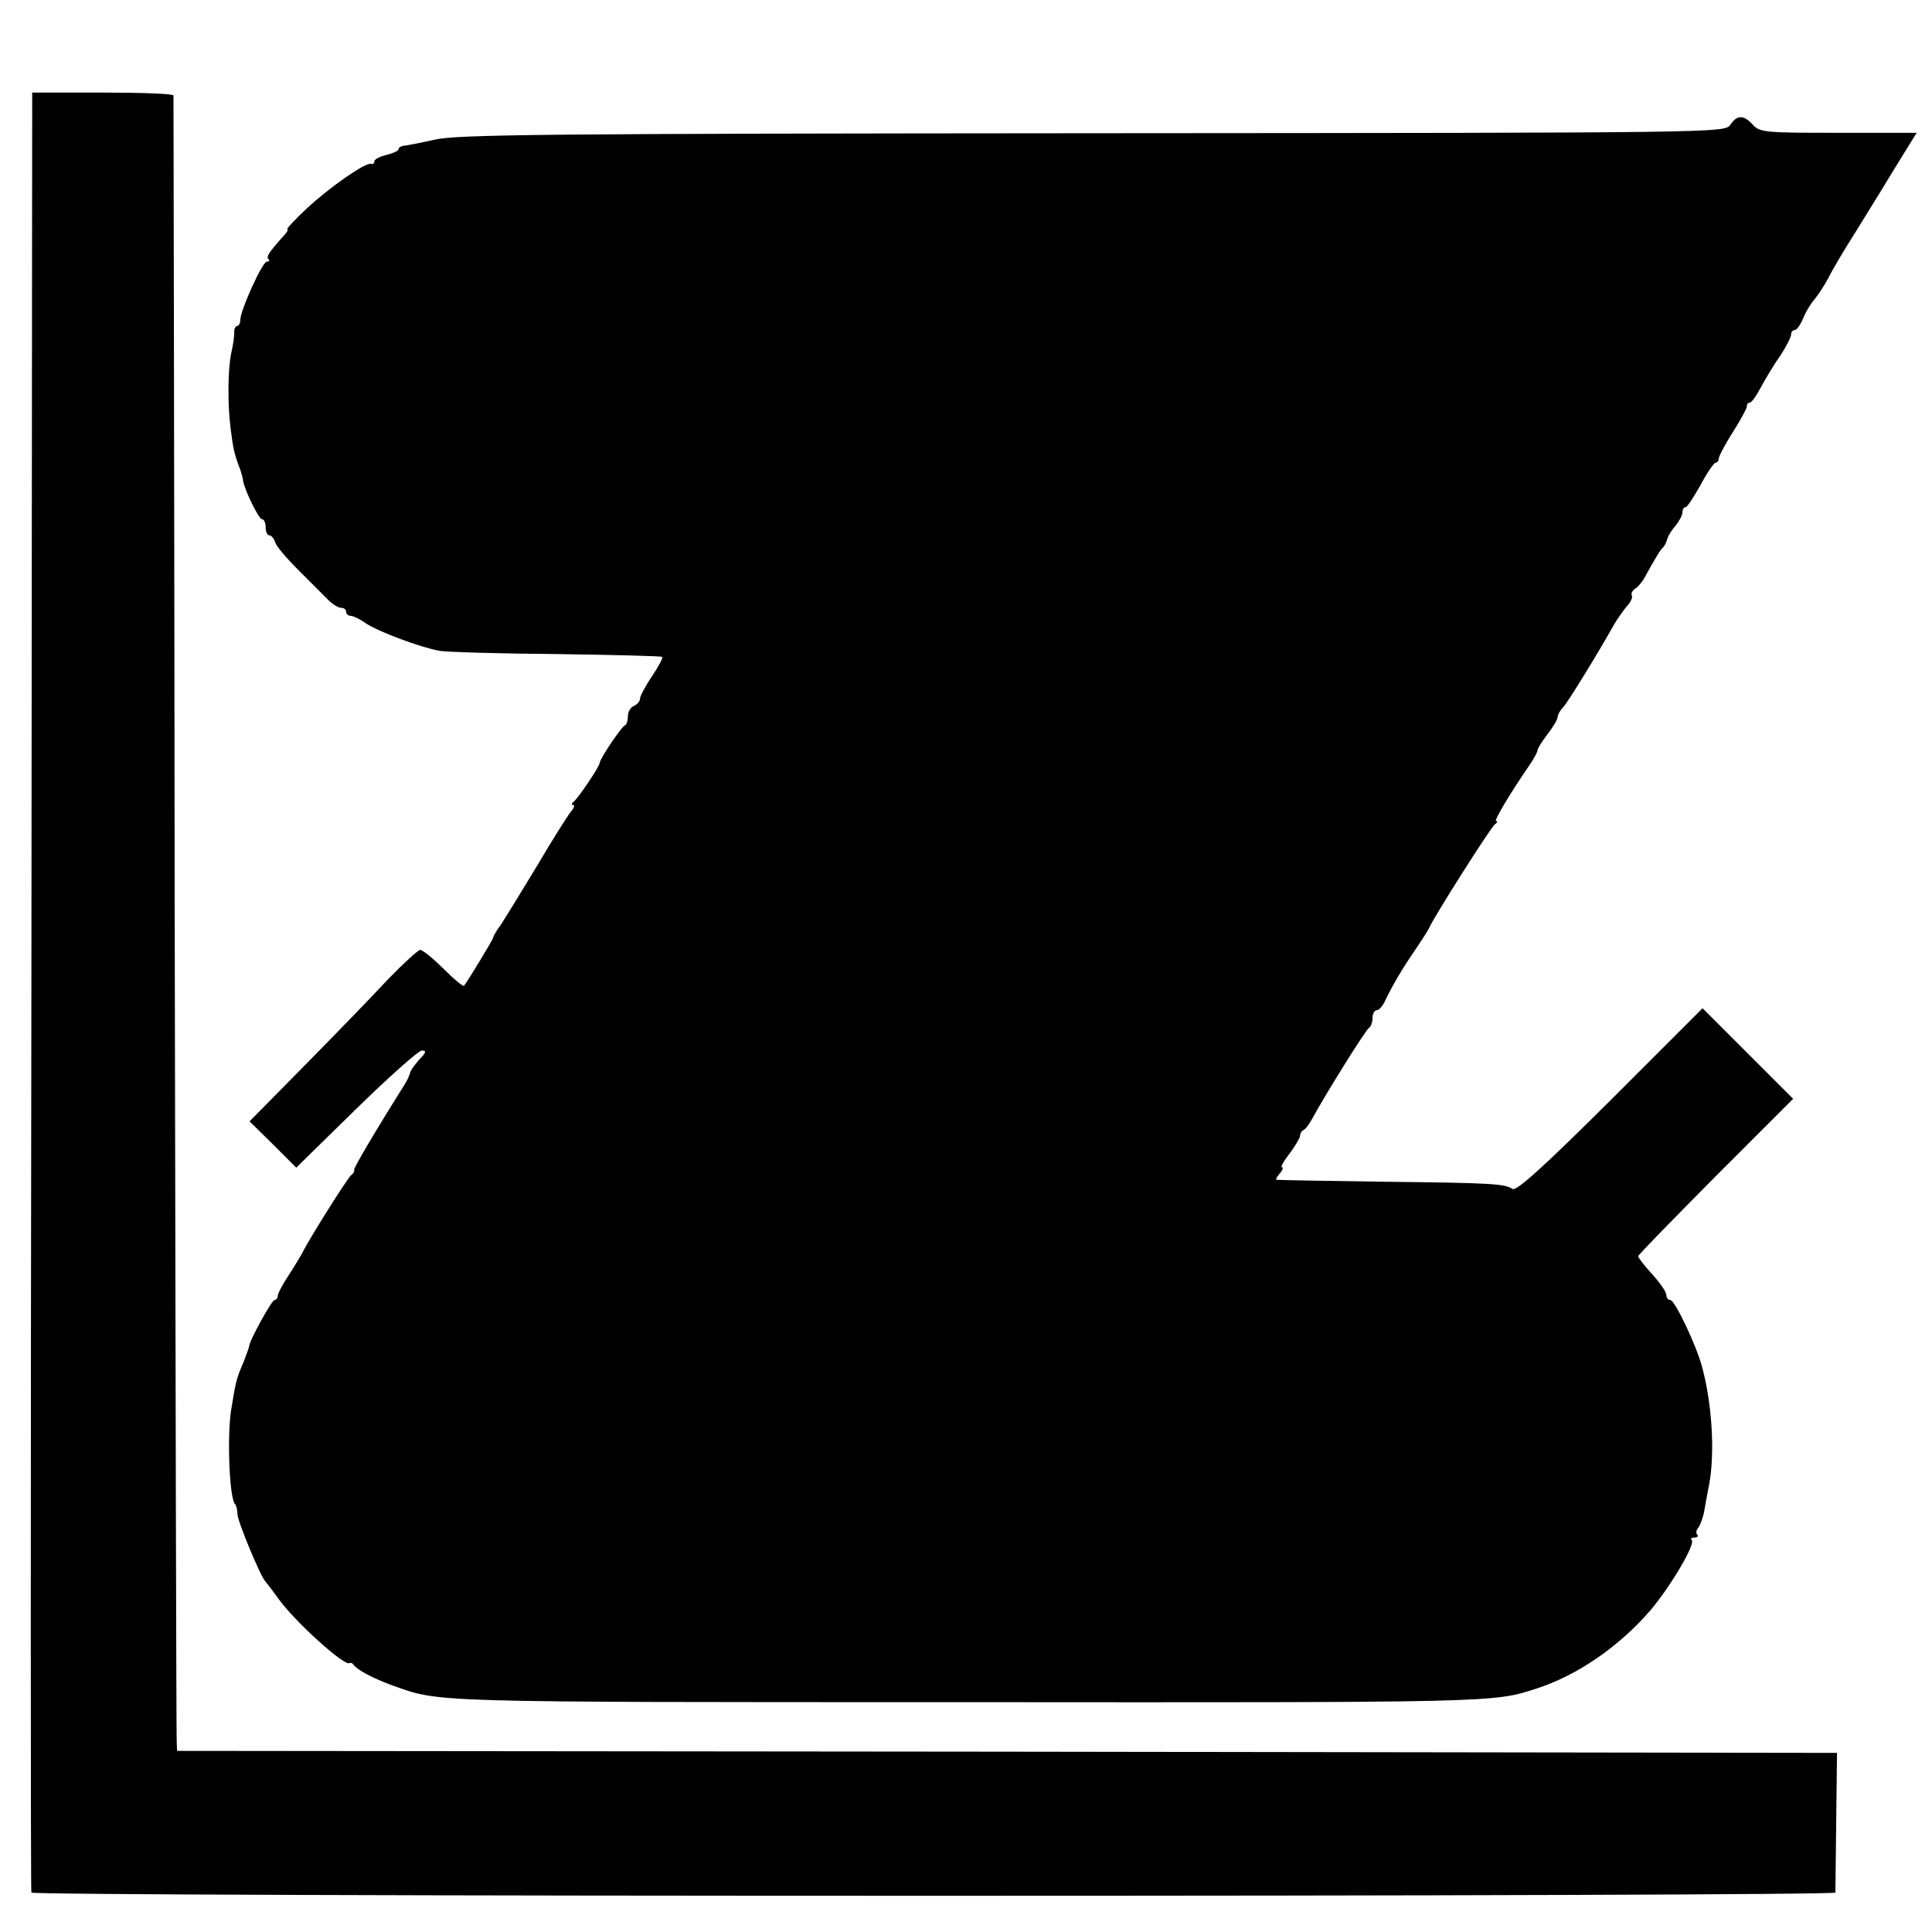 <?xml version="1.0" standalone="no"?>
<!DOCTYPE svg PUBLIC "-//W3C//DTD SVG 20010904//EN"
 "http://www.w3.org/TR/2001/REC-SVG-20010904/DTD/svg10.dtd">
<svg version="1.0" xmlns="http://www.w3.org/2000/svg"
 width="480pt" height="480pt" viewBox="0 0 480 480"
 preserveAspectRatio="xMidYMid meet">
<g transform="translate(0,480) scale(0.1,-0.1)"
fill="#000000" stroke="none">
<path d="M78 2338 c-2 -1228 -2 -2236 0 -2240 2 -5 1011 -8 2243 -8 1231 0
2239 3 2239 8 0 4 1 84 2 177 l2 170 -2062 3 -2062 2 -1 23 c-1 12 -3 935 -5
2052 -1 1117 -3 2033 -3 2038 -1 4 -80 7 -176 7 l-175 0 -2 -2232z"/>
<path d="M4299 4490 c-14 -20 -23 -20 -1584 -21 -1355 -1 -1579 -3 -1635 -16
-36 -8 -71 -15 -77 -15 -7 -1 -13 -5 -13 -9 0 -4 -14 -10 -30 -14 -17 -4 -30
-11 -30 -16 0 -5 -4 -8 -8 -6 -14 4 -103 -58 -161 -112 -30 -28 -51 -51 -47
-51 3 0 -2 -9 -12 -19 -34 -38 -41 -49 -35 -55 4 -3 2 -6 -4 -6 -11 0 -66
-121 -66 -145 0 -8 -4 -15 -8 -15 -4 0 -8 -8 -7 -17 0 -10 -3 -31 -7 -48 -9
-40 -10 -128 -2 -190 6 -48 9 -64 24 -102 3 -10 7 -22 7 -28 4 -23 39 -95 47
-95 5 0 9 -9 9 -20 0 -11 4 -20 9 -20 5 0 12 -8 15 -18 3 -10 29 -40 56 -67
28 -28 60 -60 72 -72 12 -13 28 -23 35 -23 7 0 13 -4 13 -10 0 -5 5 -10 11
-10 6 0 23 -8 37 -18 31 -21 135 -60 184 -69 18 -3 149 -7 291 -8 142 -2 260
-5 262 -7 3 -2 -9 -24 -25 -48 -17 -25 -30 -50 -30 -56 0 -7 -7 -14 -15 -18
-8 -3 -15 -14 -15 -25 0 -11 -3 -21 -7 -23 -9 -3 -63 -84 -63 -93 0 -9 -54
-89 -65 -97 -5 -4 -6 -8 -1 -8 5 0 2 -8 -6 -17 -8 -10 -46 -70 -83 -133 -38
-63 -78 -128 -89 -145 -12 -16 -21 -32 -21 -35 0 -4 -60 -103 -72 -119 -2 -3
-25 16 -51 42 -26 26 -52 47 -58 47 -5 0 -41 -33 -79 -72 -37 -40 -130 -136
-206 -213 l-139 -141 58 -57 58 -58 149 146 c82 80 155 145 163 145 12 0 11
-5 -6 -22 -11 -13 -22 -27 -23 -33 -1 -5 -7 -19 -14 -30 -70 -111 -126 -206
-125 -211 1 -4 -2 -10 -7 -13 -8 -5 -108 -164 -123 -196 -3 -5 -17 -29 -32
-52 -16 -24 -28 -47 -28 -53 0 -5 -4 -10 -8 -10 -7 0 -63 -102 -63 -115 0 -2
-7 -21 -15 -42 -17 -38 -19 -50 -30 -118 -10 -67 -4 -218 10 -232 3 -3 6 -15
6 -25 0 -17 58 -157 70 -168 3 -3 18 -23 34 -45 42 -57 162 -165 174 -157 3 2
8 0 11 -5 9 -12 48 -33 95 -50 120 -43 78 -42 1426 -42 1312 -1 1310 -1 1415
33 104 33 209 106 287 197 50 60 111 163 101 173 -4 3 0 6 7 6 7 0 10 3 7 7
-4 3 -3 11 2 17 5 6 12 25 15 41 3 17 8 46 12 65 15 77 8 201 -17 293 -14 54
-68 167 -79 167 -6 0 -10 6 -10 13 0 7 -16 30 -35 51 -19 21 -35 41 -35 45 0
3 87 92 192 198 l193 193 -112 112 -113 113 -229 -229 c-163 -162 -233 -226
-243 -220 -21 13 -48 15 -323 18 -143 2 -262 4 -264 5 -2 1 2 8 9 16 7 8 9 15
5 15 -4 0 4 15 19 34 14 19 26 39 26 44 0 6 4 12 8 14 5 2 15 15 23 30 29 54
131 218 140 224 5 3 9 14 9 25 0 10 5 19 10 19 6 0 15 10 21 23 17 36 42 79
75 127 17 25 33 50 35 55 9 23 153 250 163 257 6 4 8 8 3 8 -6 0 32 65 85 142
10 15 18 30 18 34 0 4 11 22 25 40 14 18 25 37 25 43 0 5 6 16 13 23 11 11 83
128 127 206 8 14 23 35 32 46 10 10 15 23 12 27 -2 4 1 11 8 16 7 4 18 17 24
28 29 53 40 70 46 75 3 3 8 12 10 20 2 8 11 23 21 34 9 11 17 26 17 33 0 7 3
13 8 13 4 0 20 25 37 55 16 30 33 55 37 55 4 0 8 5 8 10 0 6 16 36 35 66 19
30 35 59 35 64 0 6 3 10 8 10 4 0 16 17 27 38 11 20 32 56 48 78 15 23 27 47
27 53 0 6 4 11 9 11 5 0 14 13 21 29 6 16 19 37 28 47 9 11 25 35 35 54 9 19
40 71 68 115 27 44 64 103 80 130 17 28 40 65 51 83 l20 32 -195 0 c-181 0
-195 1 -212 20 -23 25 -39 25 -56 0z"/>
</g>
</svg>

